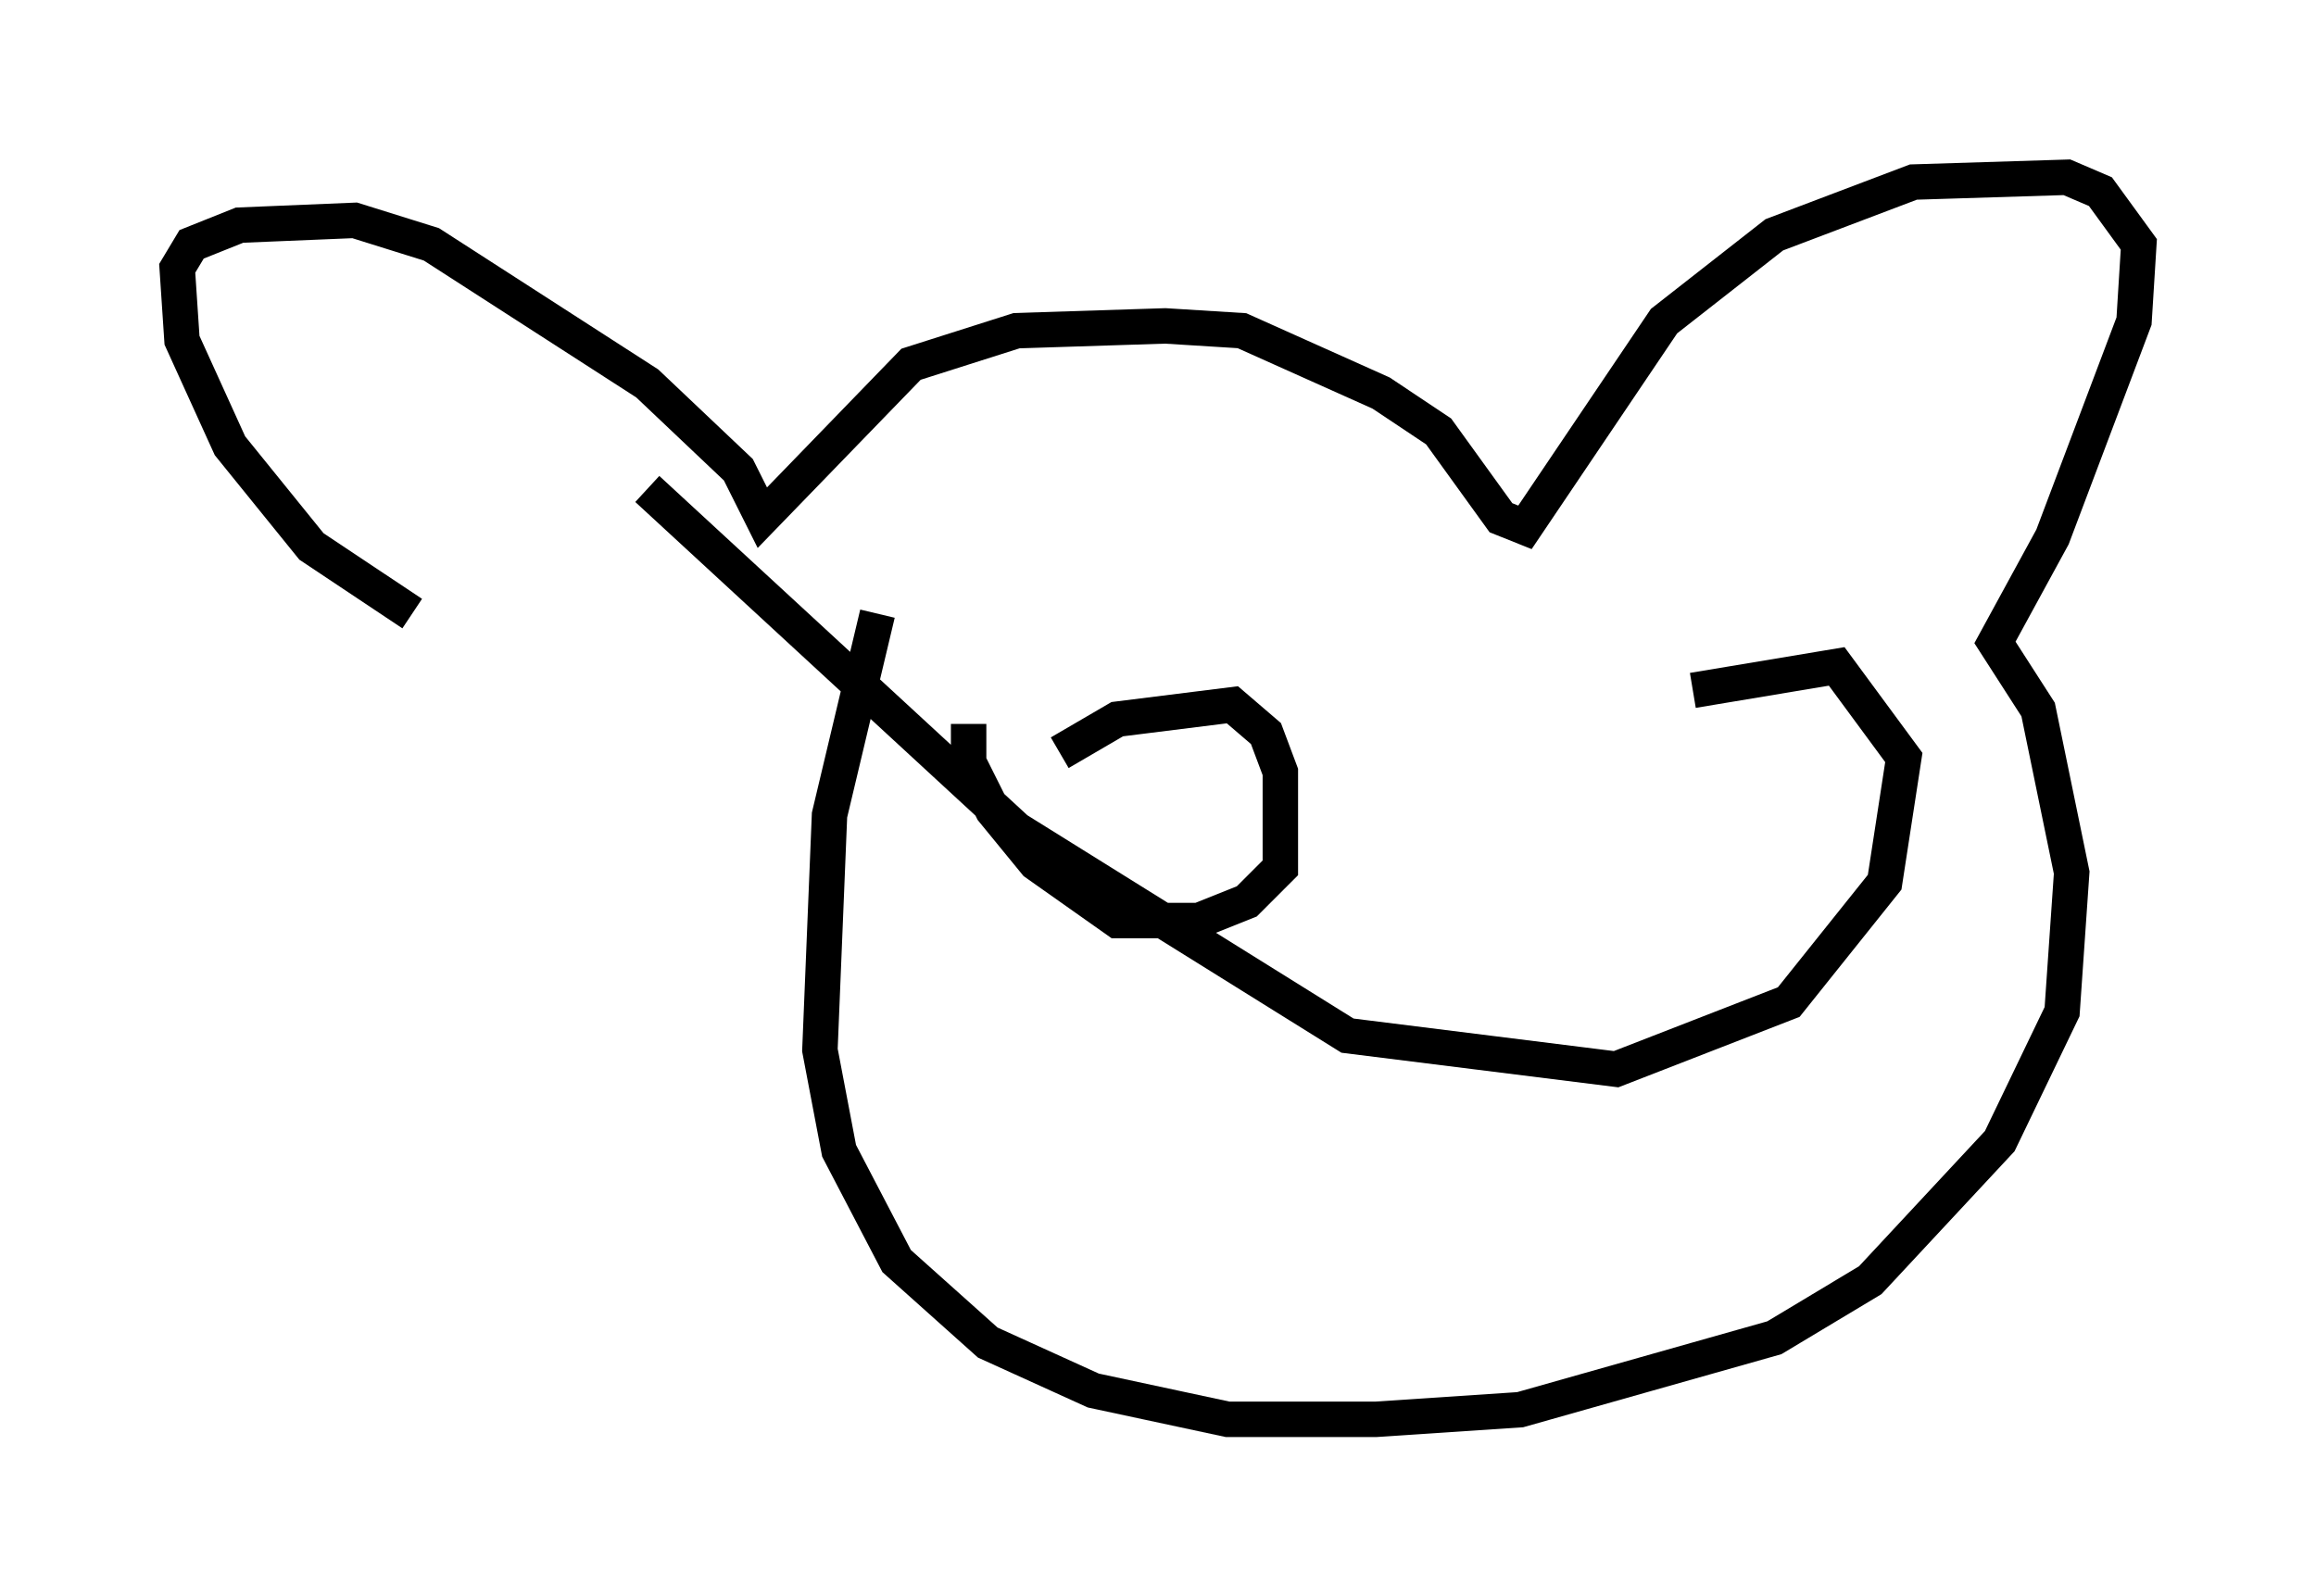 <?xml version="1.0" encoding="utf-8" ?>
<svg baseProfile="full" height="45.047" version="1.1" width="65.344" xmlns="http://www.w3.org/2000/svg" xmlns:ev="http://www.w3.org/2001/xml-events" xmlns:xlink="http://www.w3.org/1999/xlink"><defs /><rect fill="white" height="45.047" width="65.344" x="0" y="0" /><path d="M14.472, 17.314 m-2.842, 0.0 l-2.842, -1.894 -2.3, -2.842 l-1.353, -2.977 -0.135, -2.03 l0.406, -0.677 1.353, -0.541 l3.248, -0.135 2.165, 0.677 l6.089, 3.924 2.571, 2.436 l0.677, 1.353 4.195, -4.33 l2.977, -0.947 4.195, -0.135 l2.165, 0.135 3.924, 1.759 l1.624, 1.083 1.759, 2.436 l0.677, 0.271 3.924, -5.819 l3.112, -2.436 3.924, -1.488 l4.33, -0.135 0.947, 0.406 l1.083, 1.488 -0.135, 2.165 l-2.3, 6.089 -1.624, 2.977 l1.218, 1.894 0.947, 4.601 l-0.271, 3.924 -1.759, 3.654 l-3.654, 3.924 -2.706, 1.624 l-7.172, 2.03 -4.059, 0.271 l-4.195, 0.0 -3.789, -0.812 l-2.977, -1.353 -2.571, -2.3 l-1.624, -3.112 -0.541, -2.842 l0.271, -6.631 1.353, -5.683 m5.142, 3.924 l1.624, -0.947 3.248, -0.406 l0.947, 0.812 0.406, 1.083 l0.0, 2.706 -0.947, 0.947 l-1.353, 0.541 -2.3, 0.0 l-2.3, -1.624 -1.218, -1.488 l-0.677, -1.353 0.0, -1.083 m20.433, -0.947 l4.059, -0.677 1.894, 2.571 l-0.541, 3.518 -2.706, 3.383 l-4.871, 1.894 -7.578, -0.947 l-9.337, -5.819 -10.419, -9.607 " fill="none" stroke="black" stroke-width="1" /></svg>